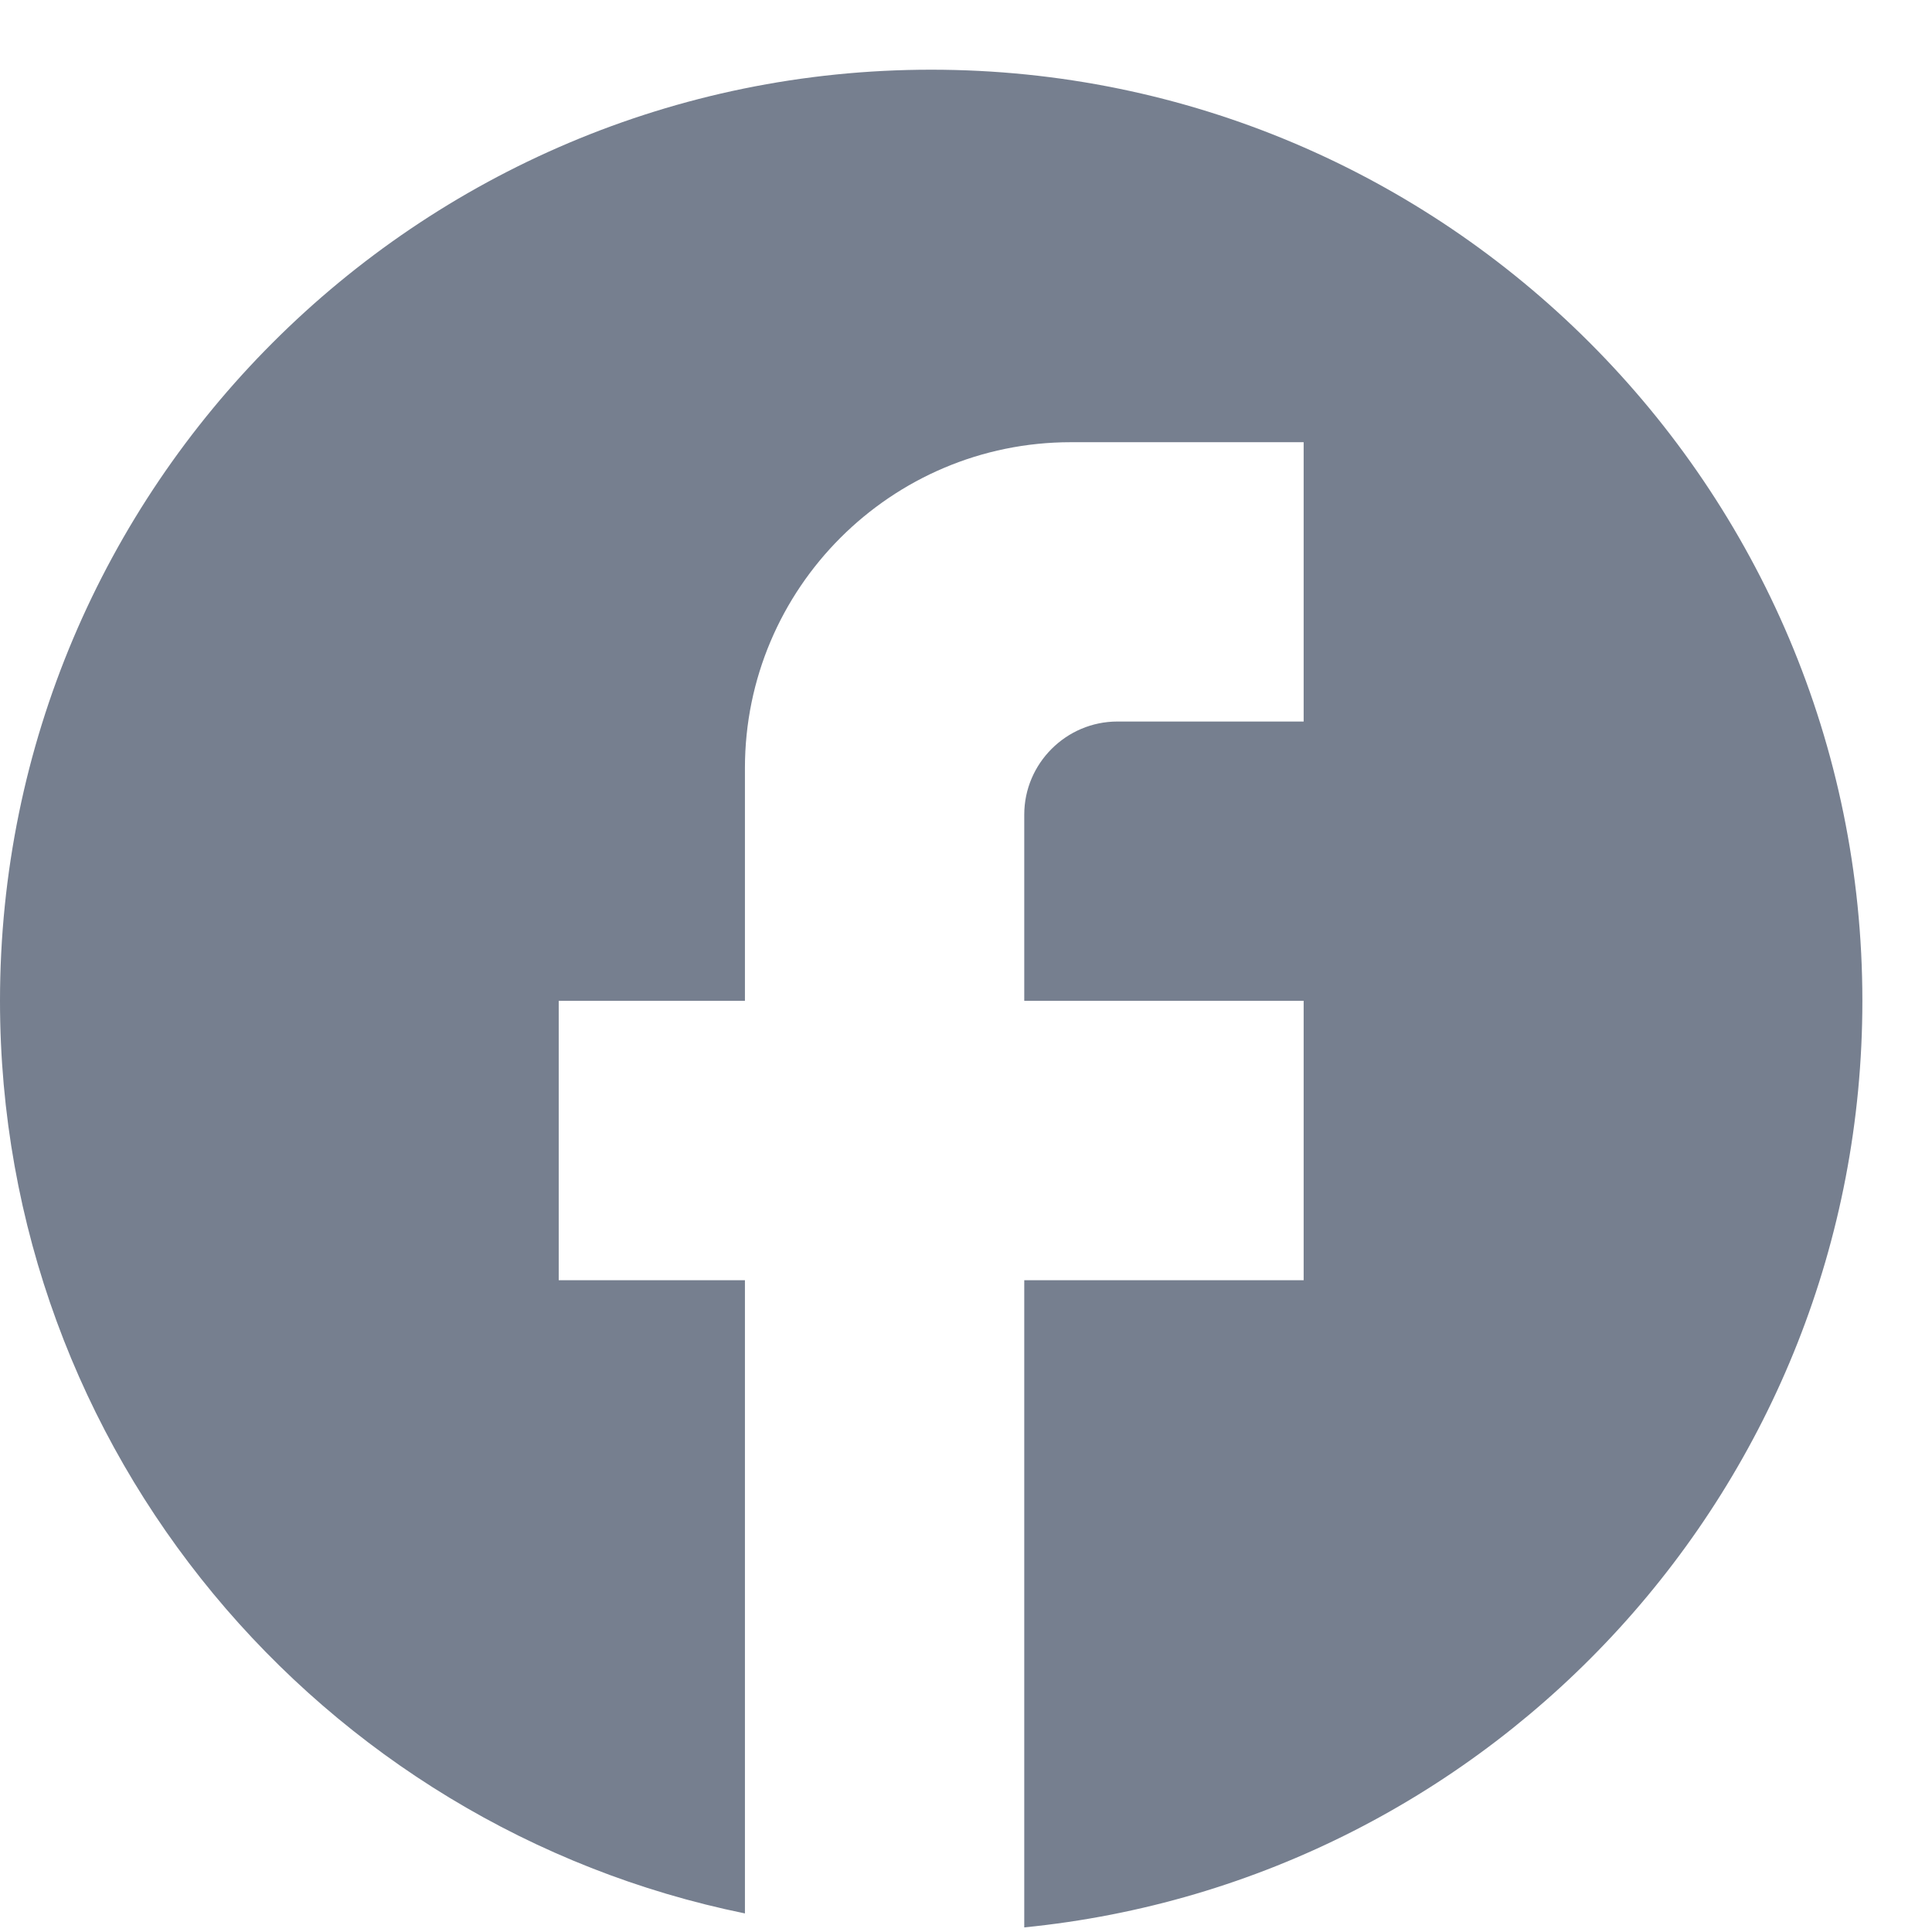 <svg width="26" height="26" viewBox="0 0 26 26" fill="none" xmlns="http://www.w3.org/2000/svg">
<path d="M25.063 13.469C25.063 6.552 19.449 0.938 12.531 0.938C5.614 0.938 0 6.552 0 13.469C0 19.535 4.311 24.585 10.025 25.75V17.229H7.519V13.469H10.025V10.336C10.025 7.918 11.992 5.951 14.411 5.951H17.544V9.71H15.038C14.348 9.71 13.784 10.274 13.784 10.963V13.469H17.544V17.229H13.784V25.938C20.113 25.311 25.063 19.973 25.063 13.469Z" fill="#767F8F"/>
</svg>
